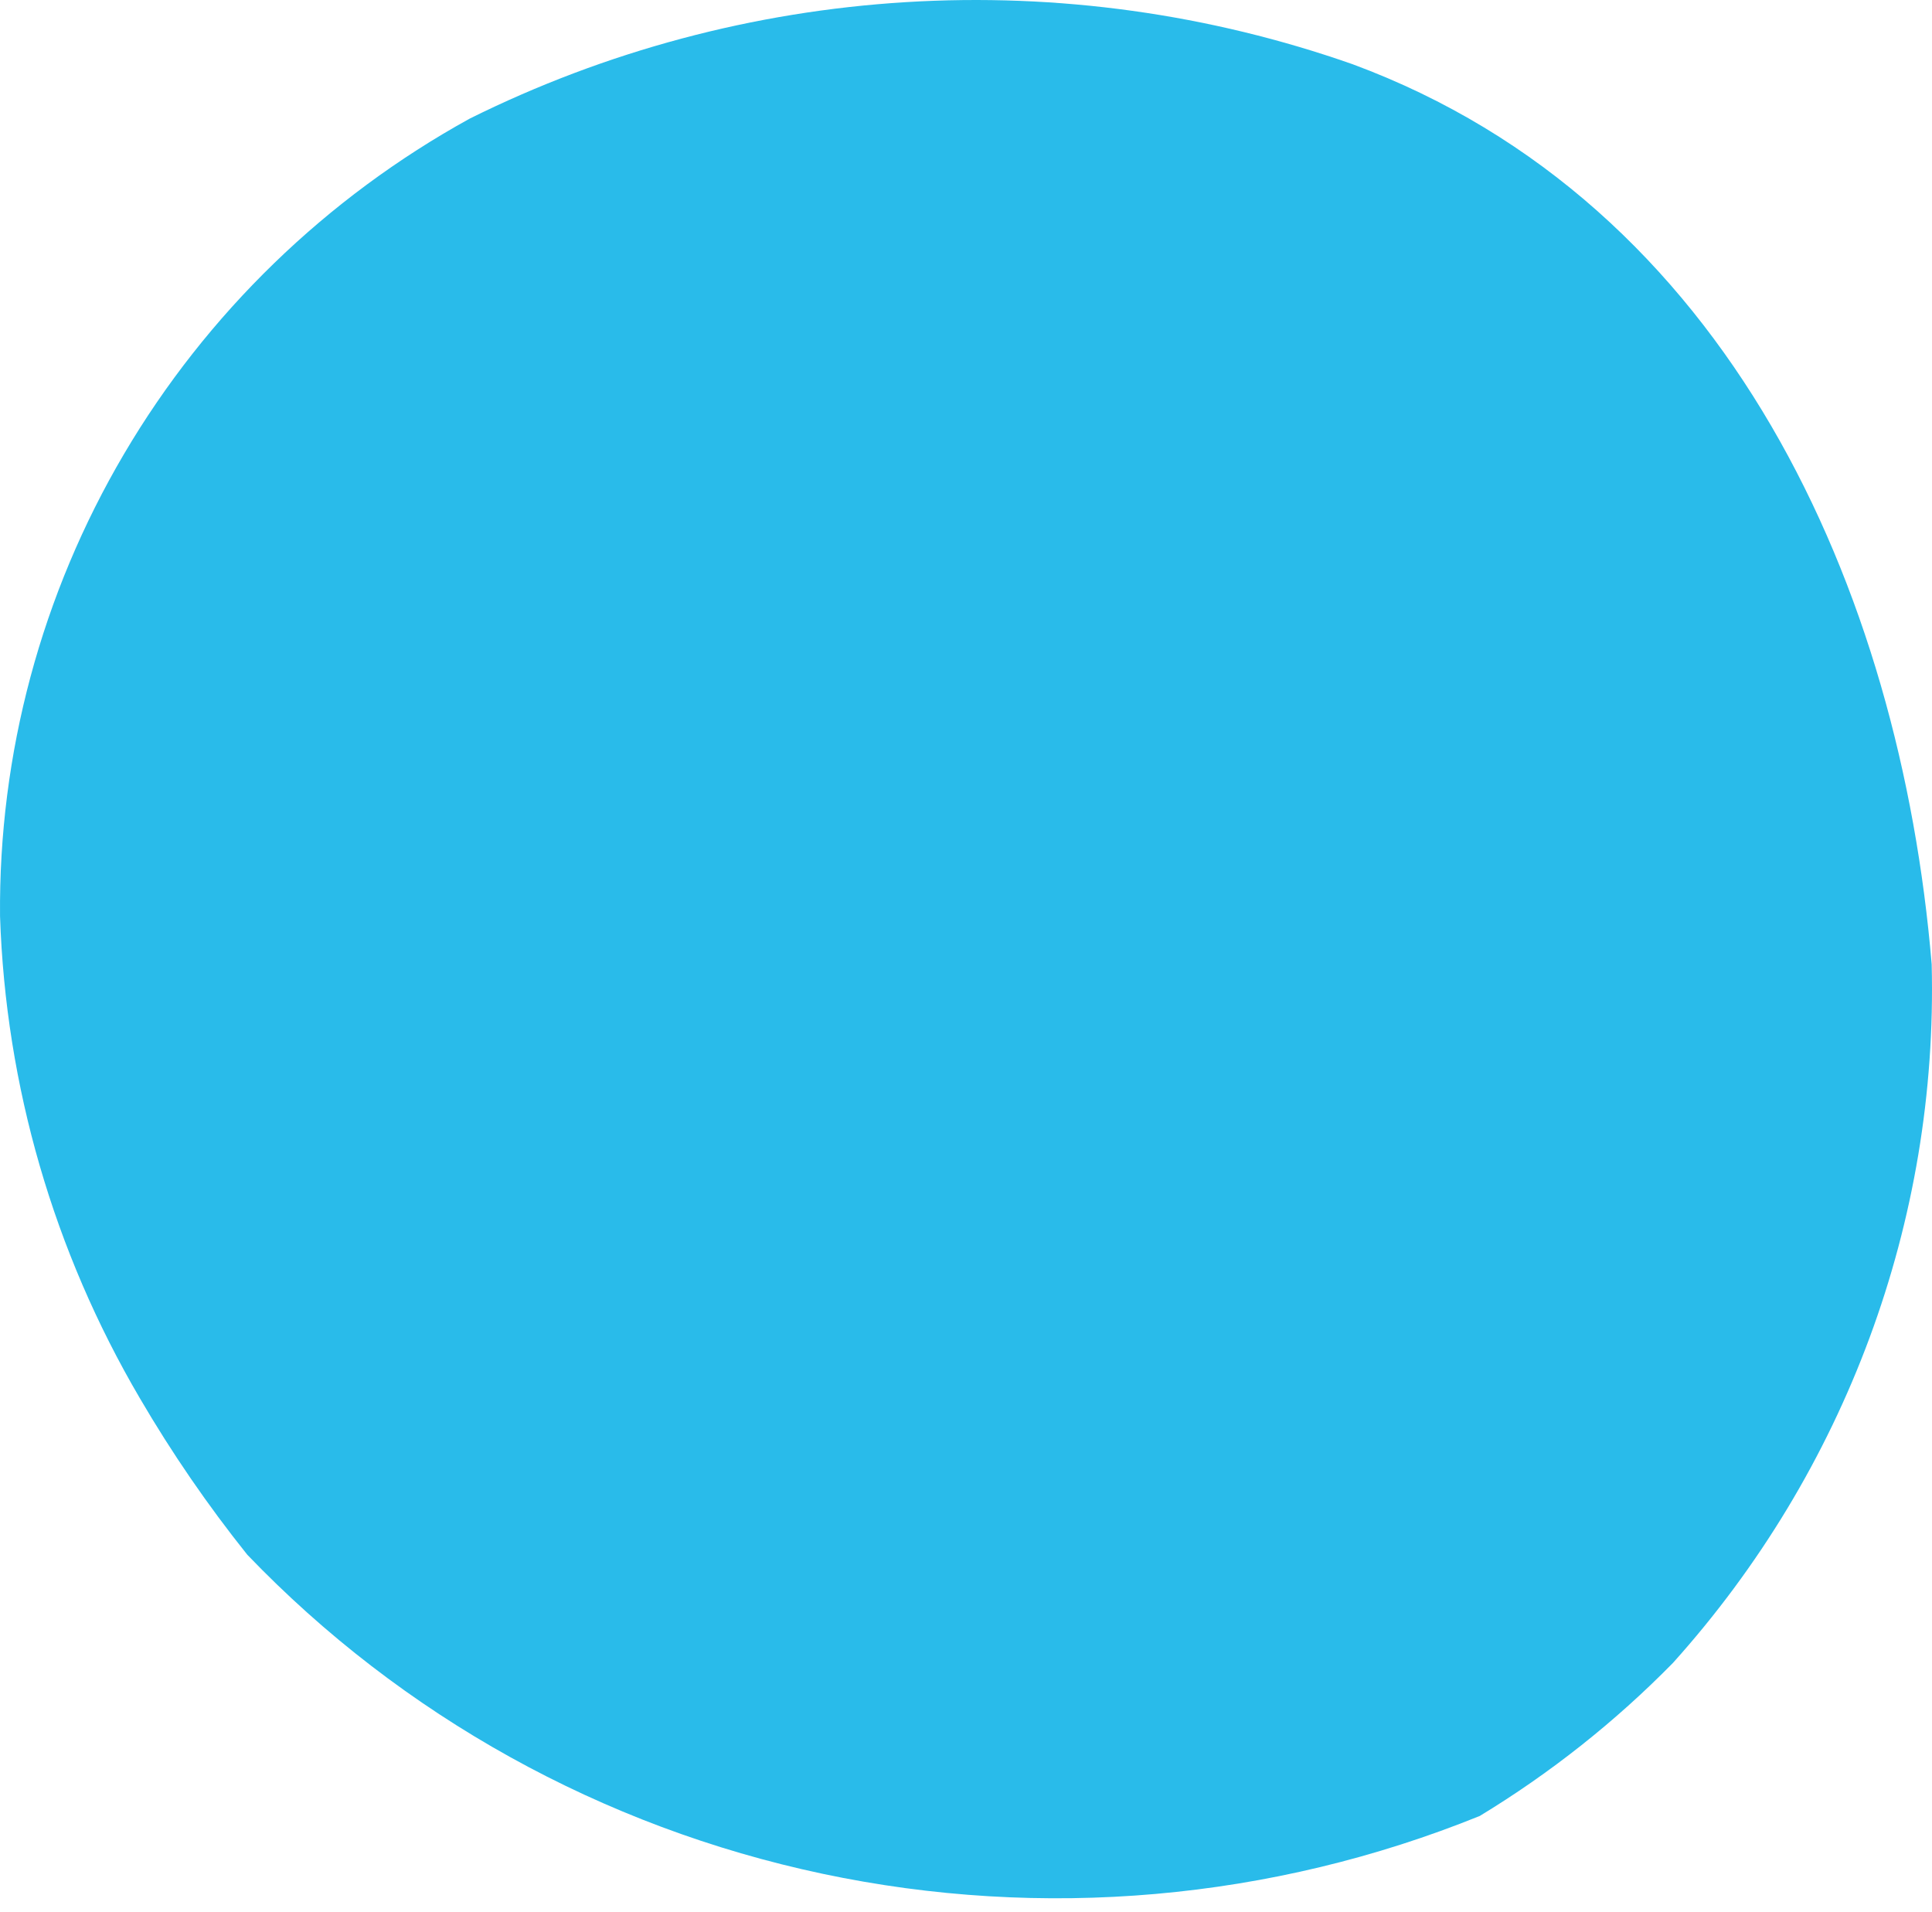 <svg width="96" height="95" viewBox="0 0 96 95" fill="none" xmlns="http://www.w3.org/2000/svg">
<path d="M95.984 47.909C94.423 29.286 85.866 10.098 67.218 3.194C60.101 0.694 52.543 -0.357 45.002 0.107C37.461 0.57 30.093 2.539 23.345 5.891C16.206 9.824 10.272 15.579 6.165 22.552C2.058 29.525 -0.072 37.458 0.002 45.522C0.28 53.949 2.667 62.179 6.951 69.477C8.537 72.192 10.32 74.789 12.287 77.249C19.971 85.257 29.934 90.784 40.866 93.101C51.797 95.418 63.185 94.417 73.528 90.23C77.036 88.101 80.26 85.547 83.125 82.629C91.713 73.076 96.308 60.669 95.984 47.909Z" fill="#29BBEA"/>
</svg>
